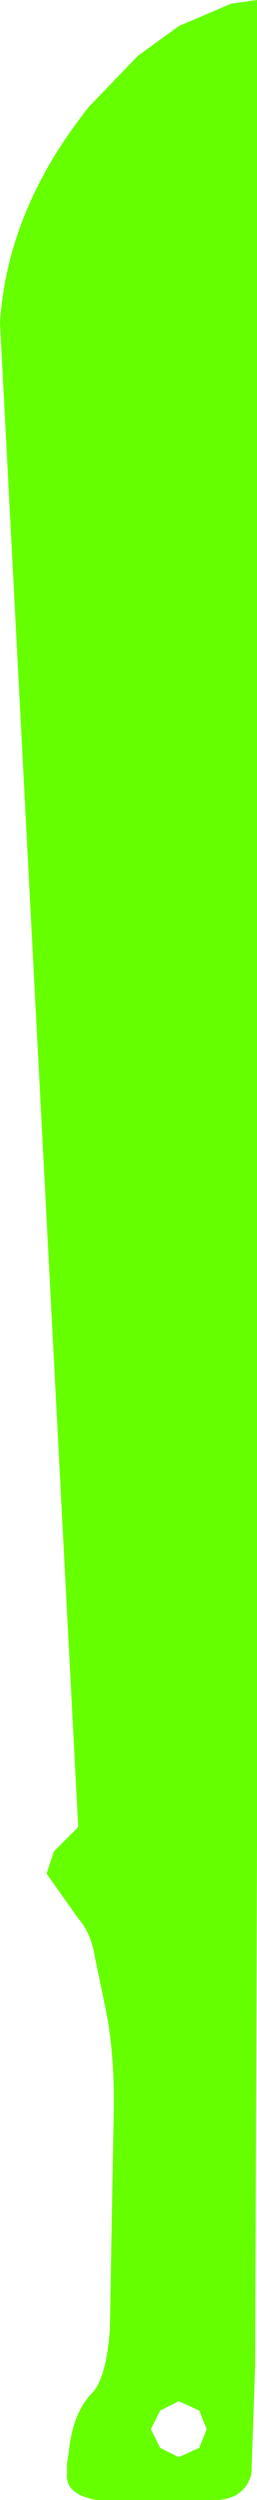 <?xml version="1.0" encoding="UTF-8" standalone="no"?>
<svg xmlns:ffdec="https://www.free-decompiler.com/flash" xmlns:xlink="http://www.w3.org/1999/xlink" ffdec:objectType="frame" height="67.05px" width="6.9px" xmlns="http://www.w3.org/2000/svg">
  <g transform="matrix(1.0, 0.0, 0.0, 1.0, 4.65, 29.85)">
    <use ffdec:characterId="3056" height="67.05" transform="matrix(1.0, 0.0, 0.0, 1.0, -4.65, -29.85)" width="6.9" xlink:href="#shape0"/>
  </g>
  <defs>
    <g id="shape0" transform="matrix(1.0, 0.0, 0.0, 1.0, 4.65, 29.85)">
      <path d="M2.25 -29.85 L2.25 19.15 2.25 19.65 2.2 33.6 2.1 36.5 Q1.9 37.25 0.95 37.2 L-2.05 37.2 Q-2.9 37.05 -2.85 36.5 L-2.85 36.2 -2.8 35.9 Q-2.7 34.85 -2.15 34.3 -1.8 33.9 -1.7 32.65 L-1.6 27.0 Q-1.55 25.2 -1.85 23.85 L-2.1 22.65 Q-2.2 22.0 -2.55 21.6 L-3.4 20.4 -3.2 19.8 -2.55 19.15 -4.65 -21.2 Q-4.45 -24.25 -2.25 -27.0 L-0.95 -28.35 0.15 -29.15 1.55 -29.75 2.25 -29.85 M0.7 35.8 L0.9 35.3 0.7 34.8 0.15 34.55 -0.35 34.8 -0.6 35.3 -0.35 35.8 0.15 36.05 0.7 35.8" fill="#66ff00" fill-rule="evenodd" stroke="none"/>
    </g>
  </defs>
</svg>
